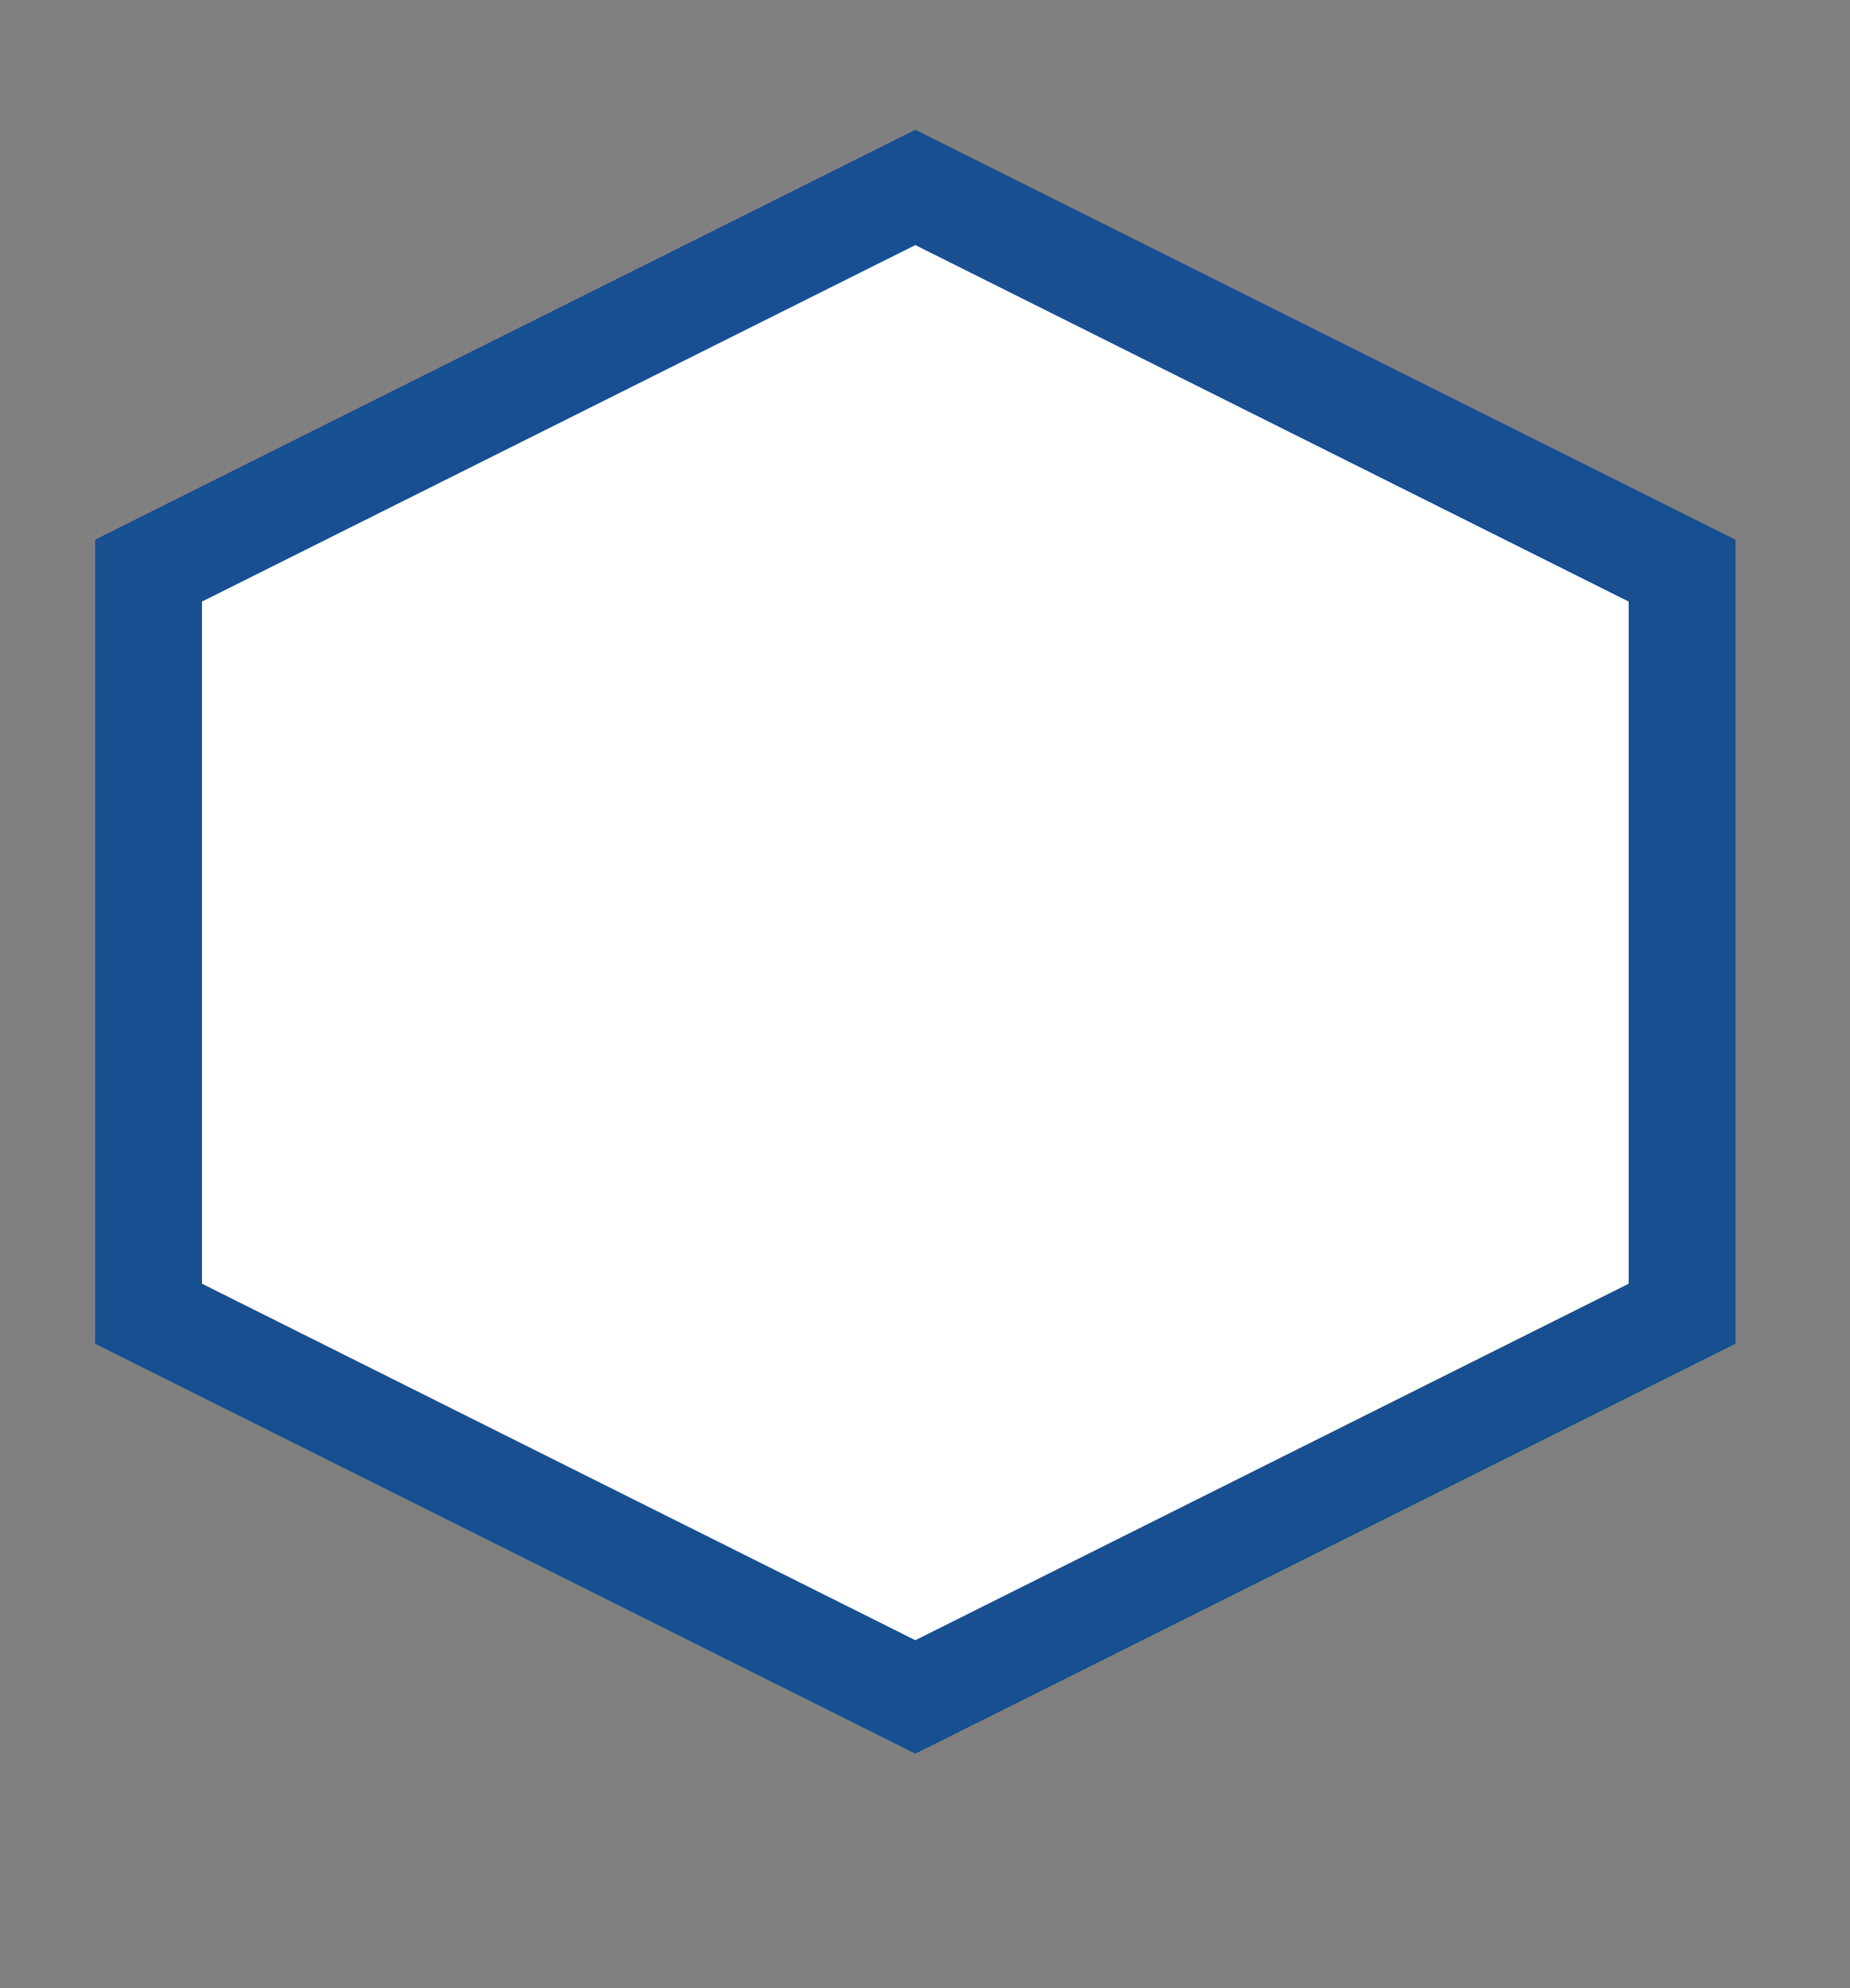 <?xml version="1.0" encoding="UTF-8" standalone="no"?>
<!-- Generator: Adobe Illustrator 16.0.4, SVG Export Plug-In . SVG Version: 6.00 Build 0)  -->

<svg
   xmlns:dc="http://purl.org/dc/elements/1.1/"
   xmlns:cc="http://creativecommons.org/ns#"
   xmlns:rdf="http://www.w3.org/1999/02/22-rdf-syntax-ns#"
   xmlns:svg="http://www.w3.org/2000/svg"
   xmlns="http://www.w3.org/2000/svg"
   xmlns:sodipodi="http://sodipodi.sourceforge.net/DTD/sodipodi-0.dtd"
   xmlns:inkscape="http://www.inkscape.org/namespaces/inkscape"
   version="1.1"
   id="Слой_1"
   x="0px"
   y="0px"
   width="27"
   height="29"
   viewBox="0 0 27 29"
   enable-background="new 0 0 17.143 17.17"
   xml:space="preserve"
   inkscape:version="0.91 r"
   sodipodi:docname="h_white_tall_hexagon_2_road_shield.svg"><rect x="0" y="0" width="27" height="29" fill="#808080" stroke="none"/><defs
     id="defs11" /><sodipodi:namedview
     pagecolor="#ffffff"
     bordercolor="#666666"
     borderopacity="1"
     objecttolerance="10"
     gridtolerance="10"
     guidetolerance="10"
     inkscape:pageopacity="0"
     inkscape:pageshadow="2"
     inkscape:window-width="1920"
     inkscape:window-height="1004"
     id="namedview9"
     showgrid="false"
     inkscape:zoom="16"
     inkscape:cx="15.830335"
     inkscape:cy="18.83597"
     inkscape:window-x="1680"
     inkscape:window-y="0"
     inkscape:window-maximized="1"
     inkscape:current-layer="Слой_1" /><g
     transform="matrix(0.153,0,0,-0.153,13.359,25.58)"
     id="g3929"
     style="fill:#174f90;fill-opacity:1"><path
       d="m 0,0 78.238,39.083 0,76.654 L 0,154.82 l -78.238,-39.083 0,-76.654 L 0,0"
       id="path3931"
       style="fill:#174f90;fill-opacity:1;fill-rule:evenodd;stroke:none"
       inkscape:connector-curvature="0" /></g><path
     d="m 23.77,18.725 0,-9.95 -10.411,-5.2 -10.411,5.2 0,9.95 10.411,5.2 10.411,-5.2"
     id="path3939"
     style="fill:#ffffff;fill-opacity:1;fill-rule:evenodd;stroke:none"
     inkscape:connector-curvature="0" /></svg>